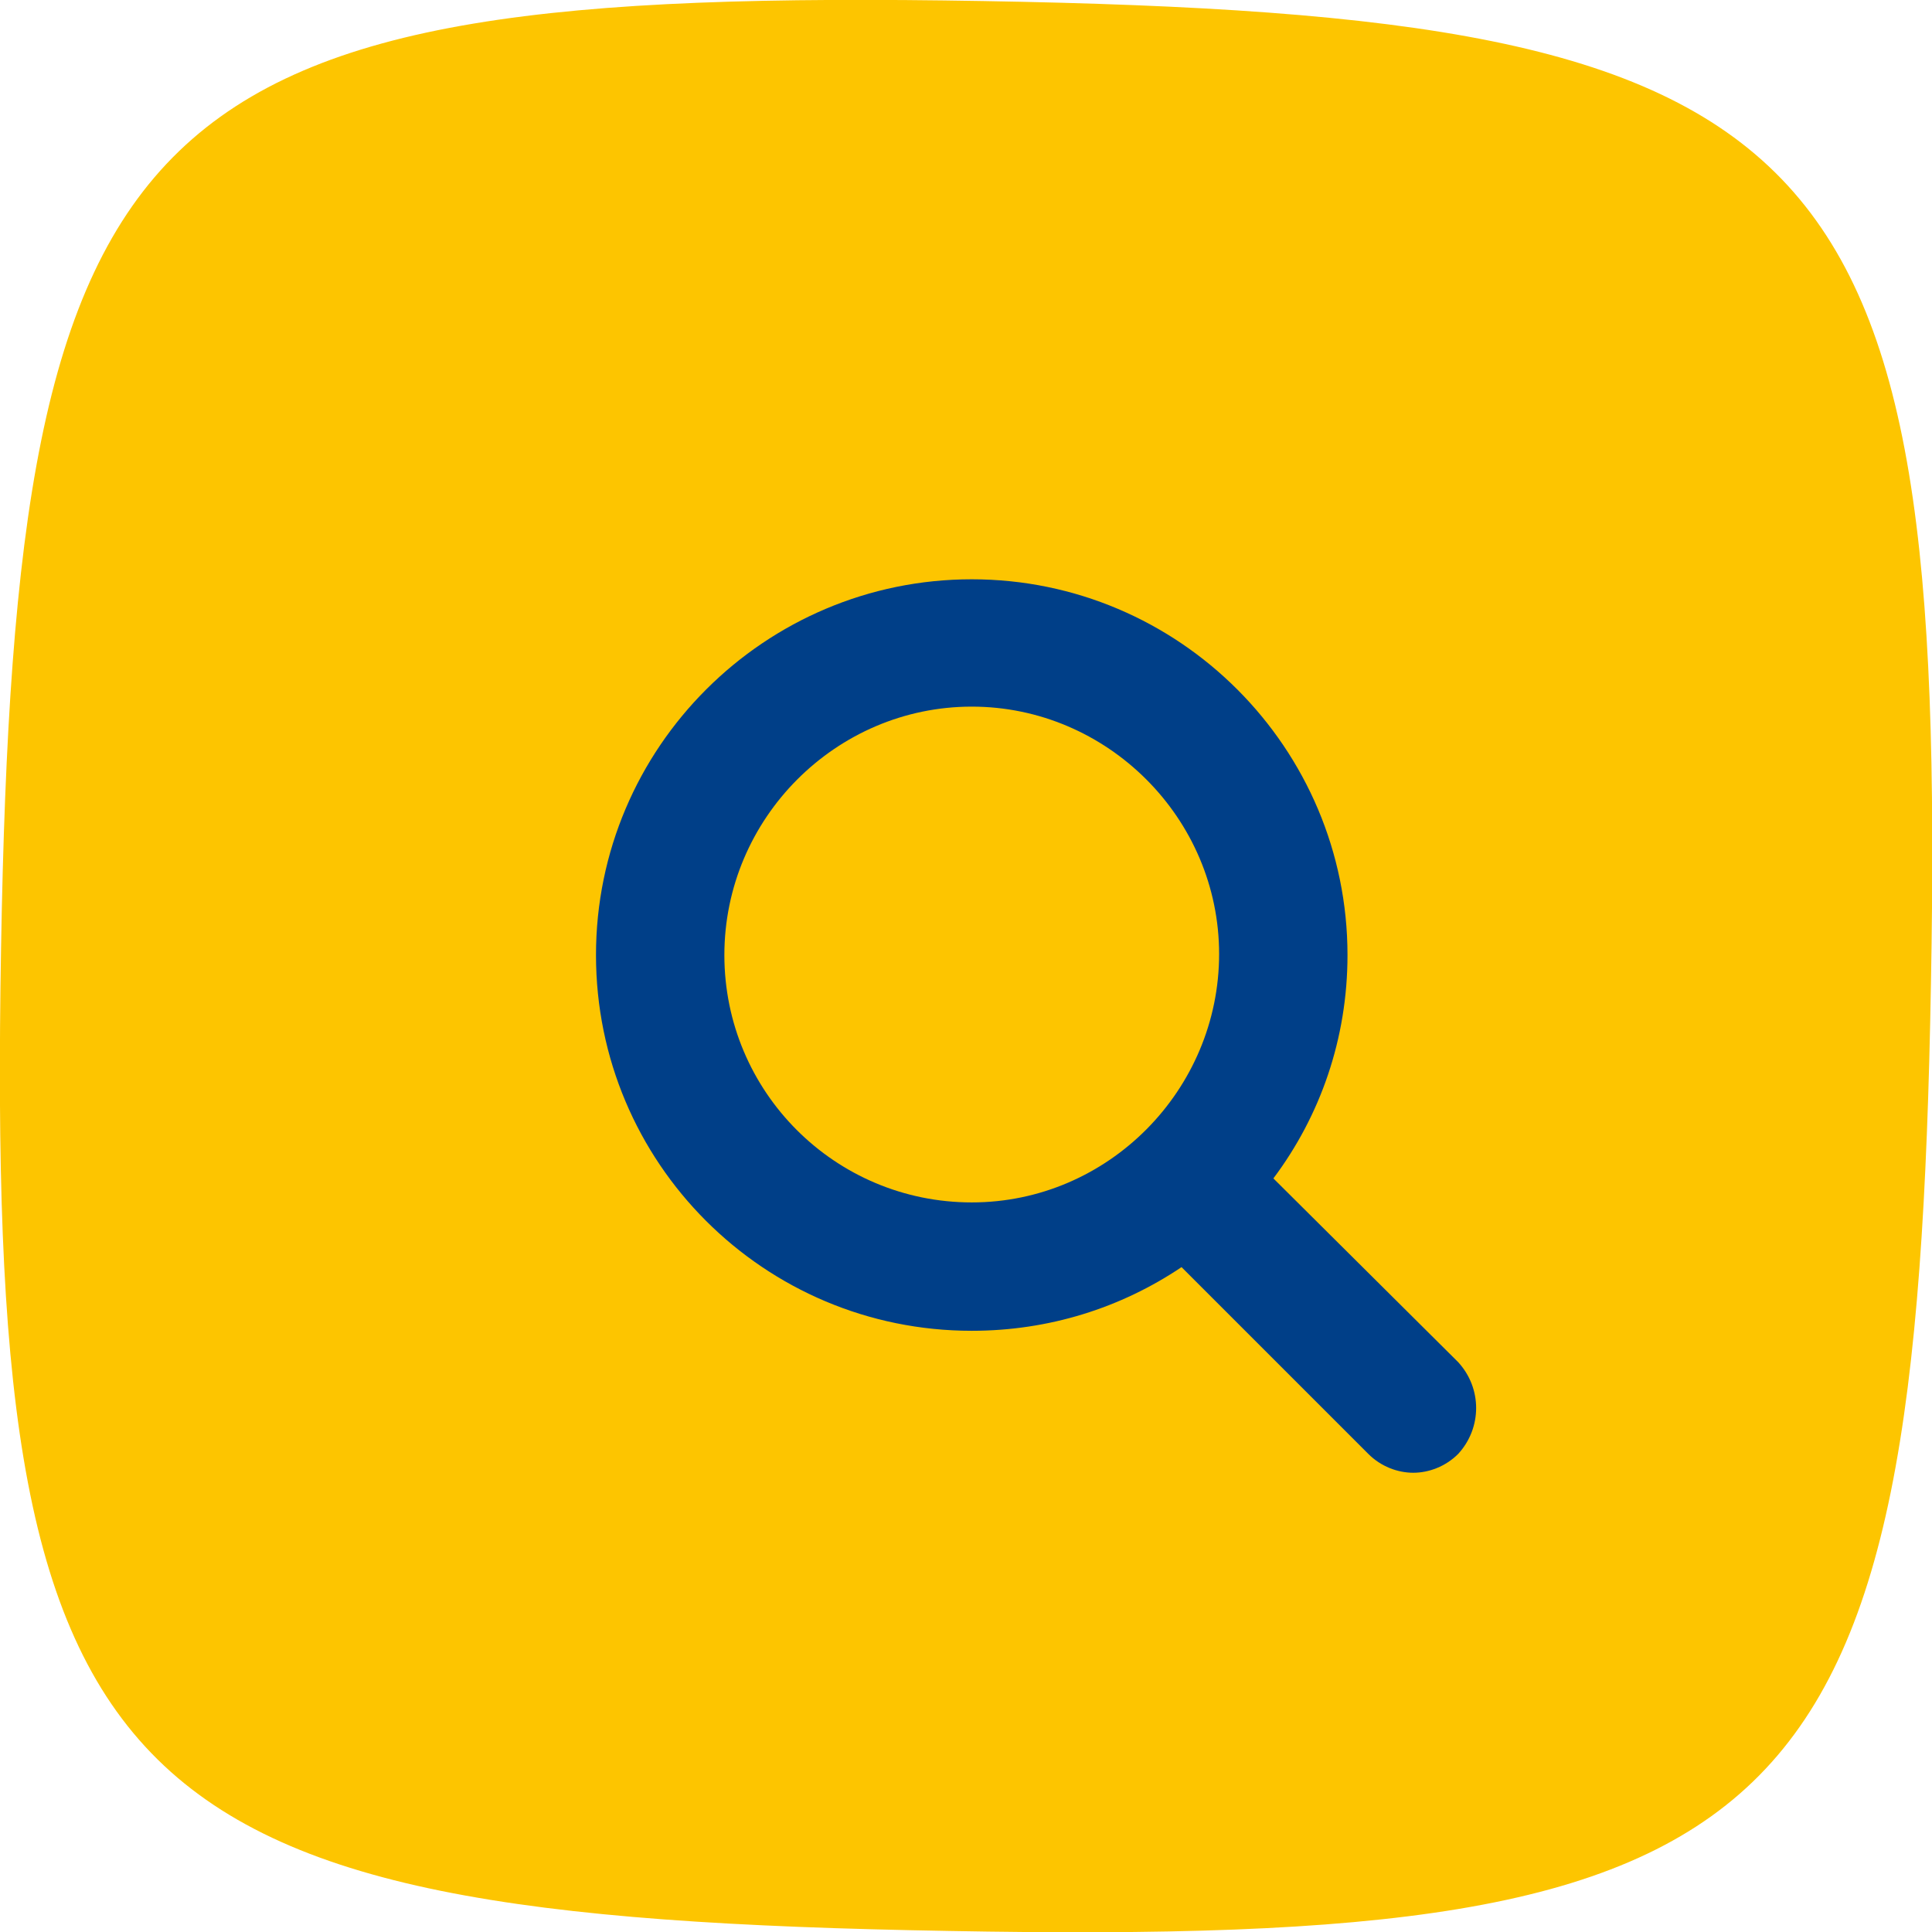 <svg version="1.1" id="Layer_1" xmlns="http://www.w3.org/2000/svg" xmlns:xlink="http://www.w3.org/1999/xlink" x="0px" y="0px"
	 viewBox="0 0 185.1 185.1" style="enable-background:new 0 0 185.1 185.1;" xml:space="preserve">
<style type="text/css">
	.st0{fill:#FDC500;}
	.st1{fill:#003F88;}
</style>
<g>
	<path class="st0" d="M0.1,90.9C1.5,9.6,12.8-1.3,94.2,0.1s92.3,12.7,90.8,94.1c-1.4,81.4-12.7,92.3-94.1,90.8
		C9.6,183.6-1.3,172.3,0.1,90.9"/>
	<path class="st1" d="M139.7,130.5L122,112.9c4.5-6,7.1-13.4,7.1-21.4c0-19.8-16.1-36-36-36c-19.8,0-36,16.1-36,36s16.1,36,36,36
		c7.4,0,14.3-2.2,20.1-6.1l17.9,17.9c1.2,1.2,2.8,1.8,4.3,1.8s3.1-0.6,4.3-1.8C142,136.8,142,133,139.7,130.5z M69.4,91.5
		c0-13.1,10.7-23.8,23.7-23.8s23.7,10.7,23.7,23.7s-10.6,23.8-23.7,23.8S69.4,104.6,69.4,91.5z"/>
</g>
</svg>
